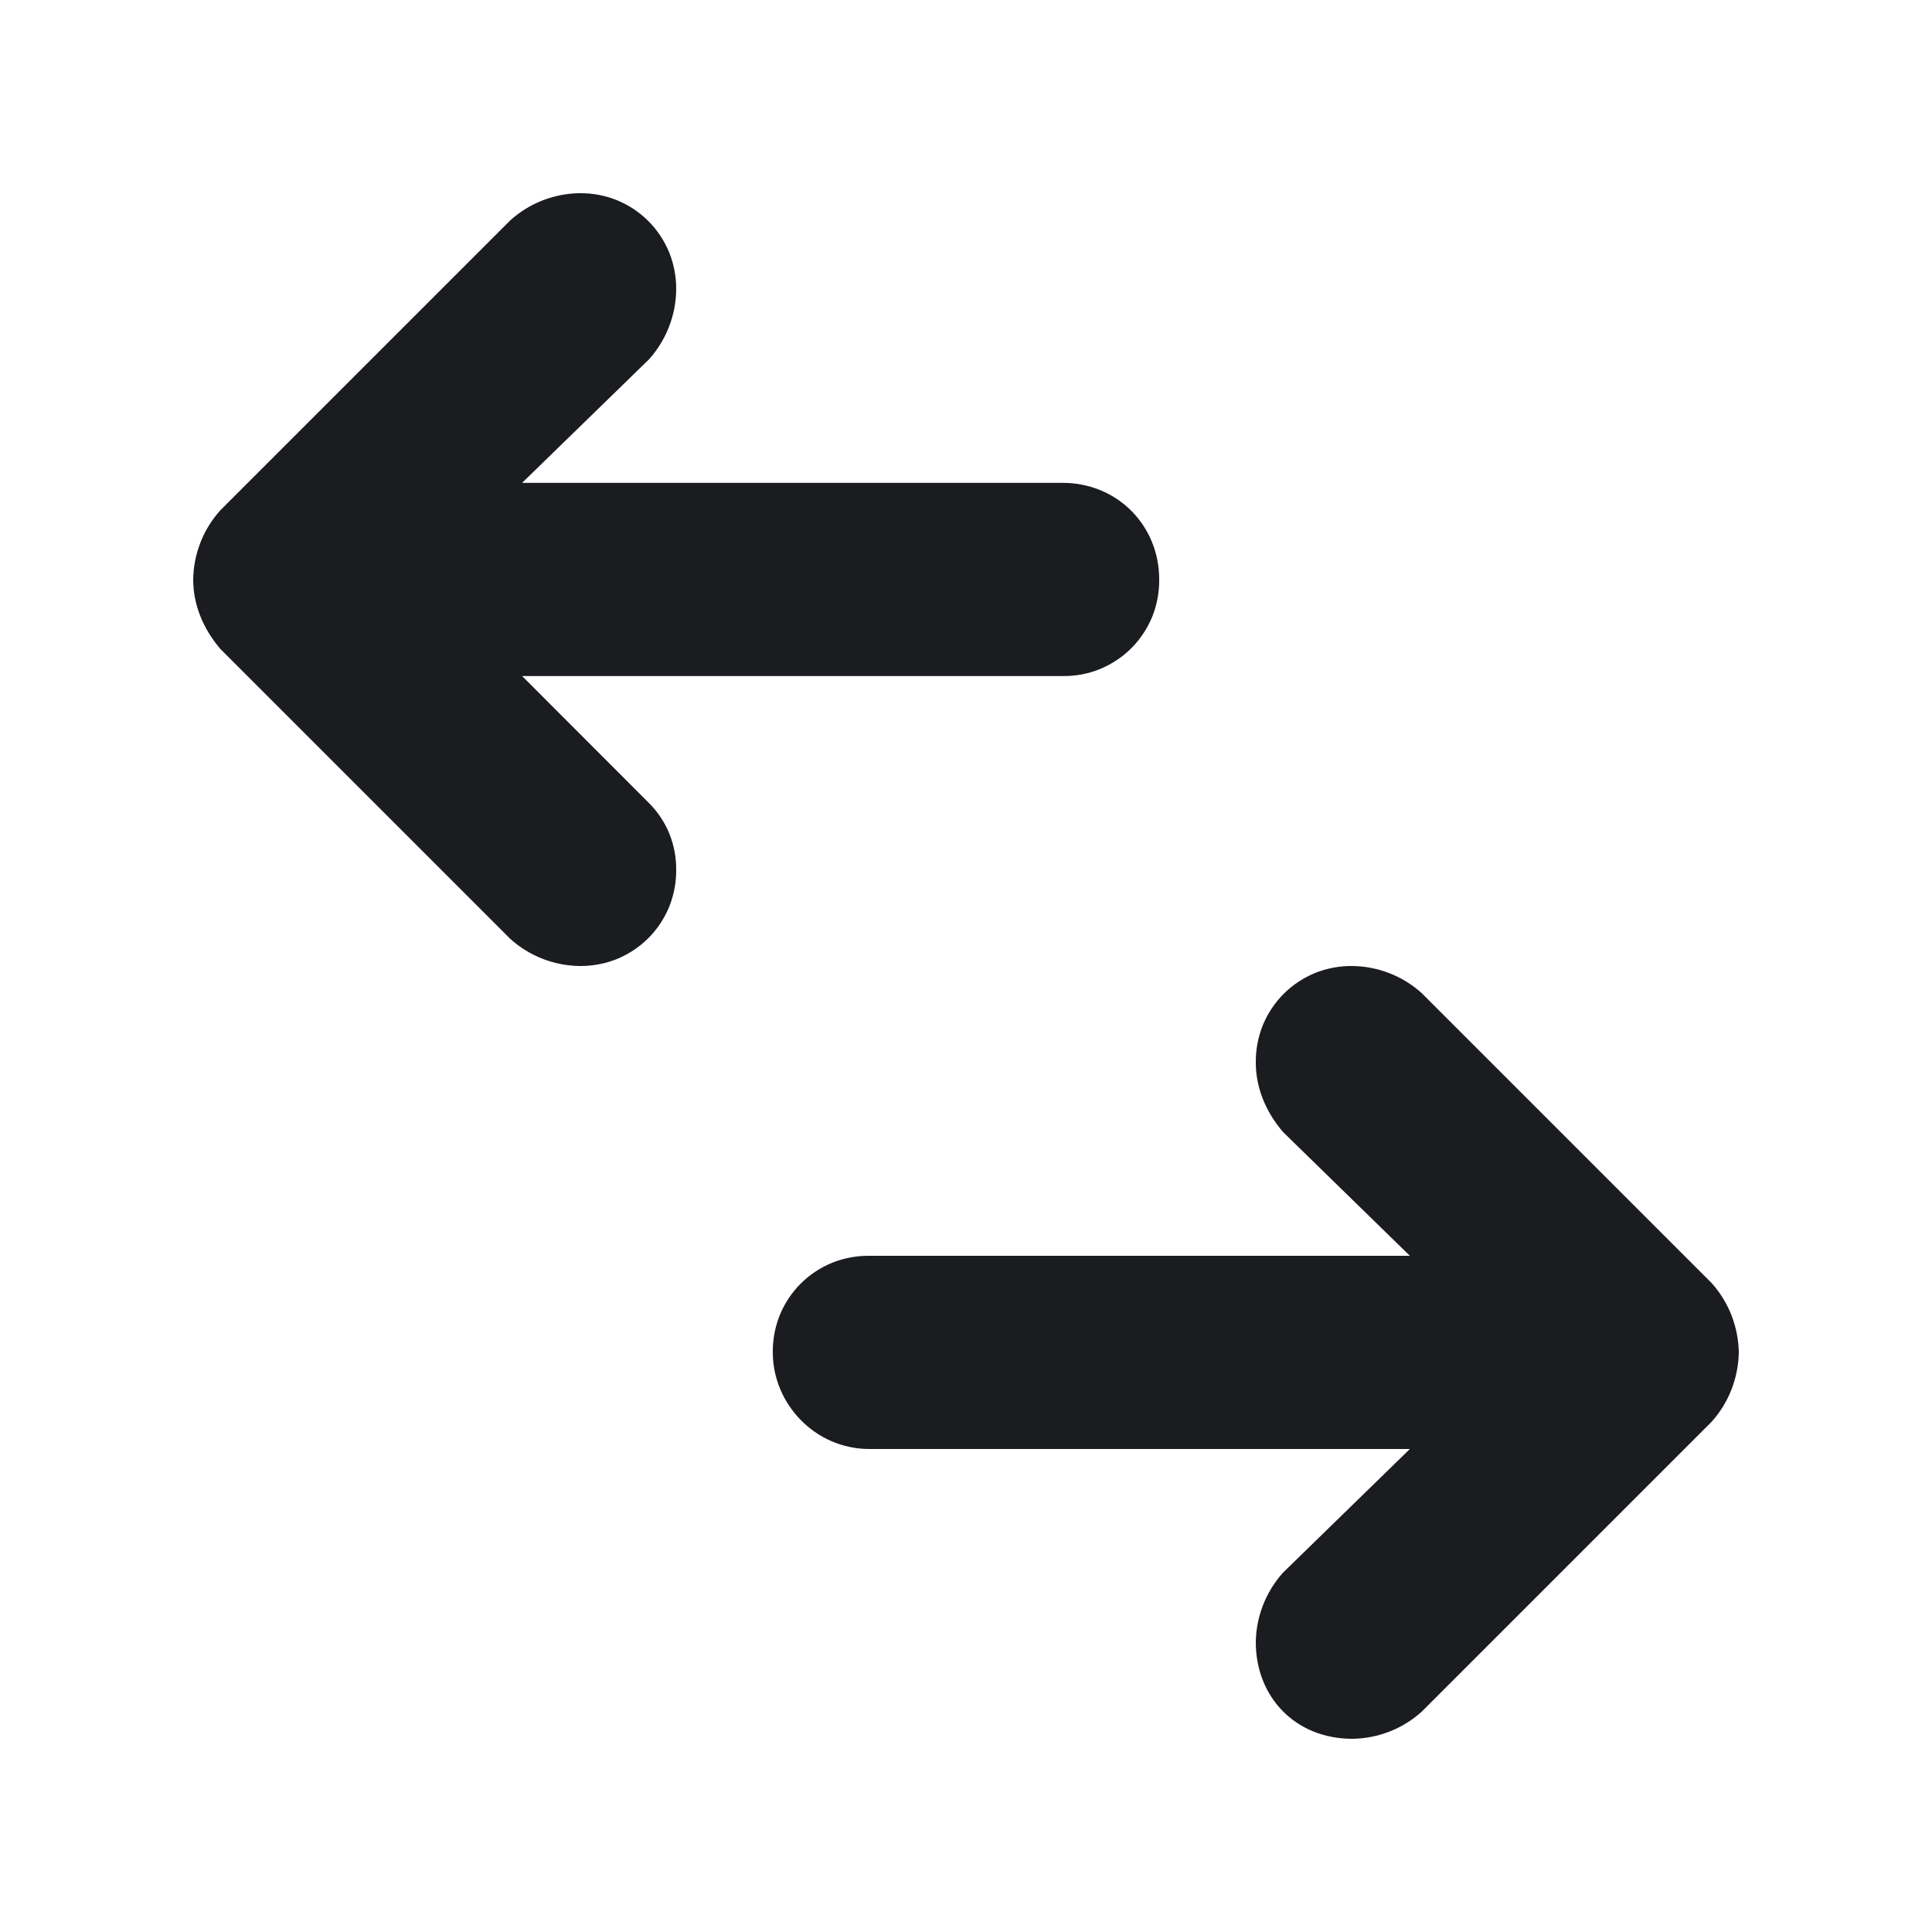 <svg width="12" height="12" viewBox="0 0 12 12" fill="none" xmlns="http://www.w3.org/2000/svg">
<g clip-path="url(#clip0_231_53)">
<path fill-rule="evenodd" clip-rule="evenodd" d="M3.169 1.369L1.369 3.169C1.262 3.287 1.202 3.441 1.2 3.6C1.2 3.75 1.257 3.9 1.369 4.031L3.169 5.831C3.287 5.938 3.441 5.998 3.6 6C3.679 6.001 3.758 5.986 3.831 5.957C3.904 5.927 3.971 5.883 4.027 5.827C4.083 5.771 4.127 5.704 4.157 5.631C4.186 5.558 4.201 5.479 4.2 5.4C4.2 5.324 4.186 5.248 4.157 5.177C4.128 5.106 4.085 5.042 4.031 4.988L3.243 4.199H6.6C6.679 4.2 6.758 4.186 6.831 4.156C6.904 4.126 6.971 4.082 7.027 4.026C7.083 3.97 7.127 3.903 7.157 3.83C7.186 3.757 7.201 3.678 7.2 3.599C7.2 3.262 6.938 2.999 6.6 2.999H3.243L4.032 2.231C4.138 2.112 4.198 1.959 4.2 1.8C4.201 1.721 4.186 1.642 4.157 1.569C4.127 1.496 4.083 1.429 4.027 1.373C3.971 1.317 3.904 1.273 3.831 1.243C3.758 1.214 3.679 1.199 3.6 1.2C3.441 1.202 3.287 1.262 3.169 1.369ZM8.4 6C8.321 5.999 8.242 6.014 8.169 6.043C8.096 6.073 8.029 6.117 7.973 6.173C7.917 6.229 7.873 6.296 7.843 6.369C7.814 6.442 7.799 6.521 7.8 6.6C7.8 6.75 7.857 6.9 7.969 7.031L8.757 7.8H5.4C5.321 7.799 5.242 7.814 5.169 7.843C5.096 7.873 5.029 7.917 4.973 7.973C4.917 8.029 4.873 8.096 4.843 8.169C4.814 8.242 4.799 8.321 4.8 8.4C4.8 8.719 5.062 9 5.4 9H8.757L7.968 9.769C7.862 9.888 7.802 10.041 7.8 10.2C7.8 10.538 8.043 10.8 8.4 10.8C8.559 10.798 8.713 10.738 8.831 10.631L10.631 8.831C10.738 8.712 10.797 8.559 10.8 8.4C10.797 8.241 10.738 8.088 10.631 7.969L8.831 6.169C8.713 6.062 8.559 6.002 8.4 6Z" fill="#1A1C1F"/>
</g>
<defs>
<clipPath id="clip0_231_53">
<rect width="12" height="12" fill="white"/>
</clipPath>
</defs>
</svg>
